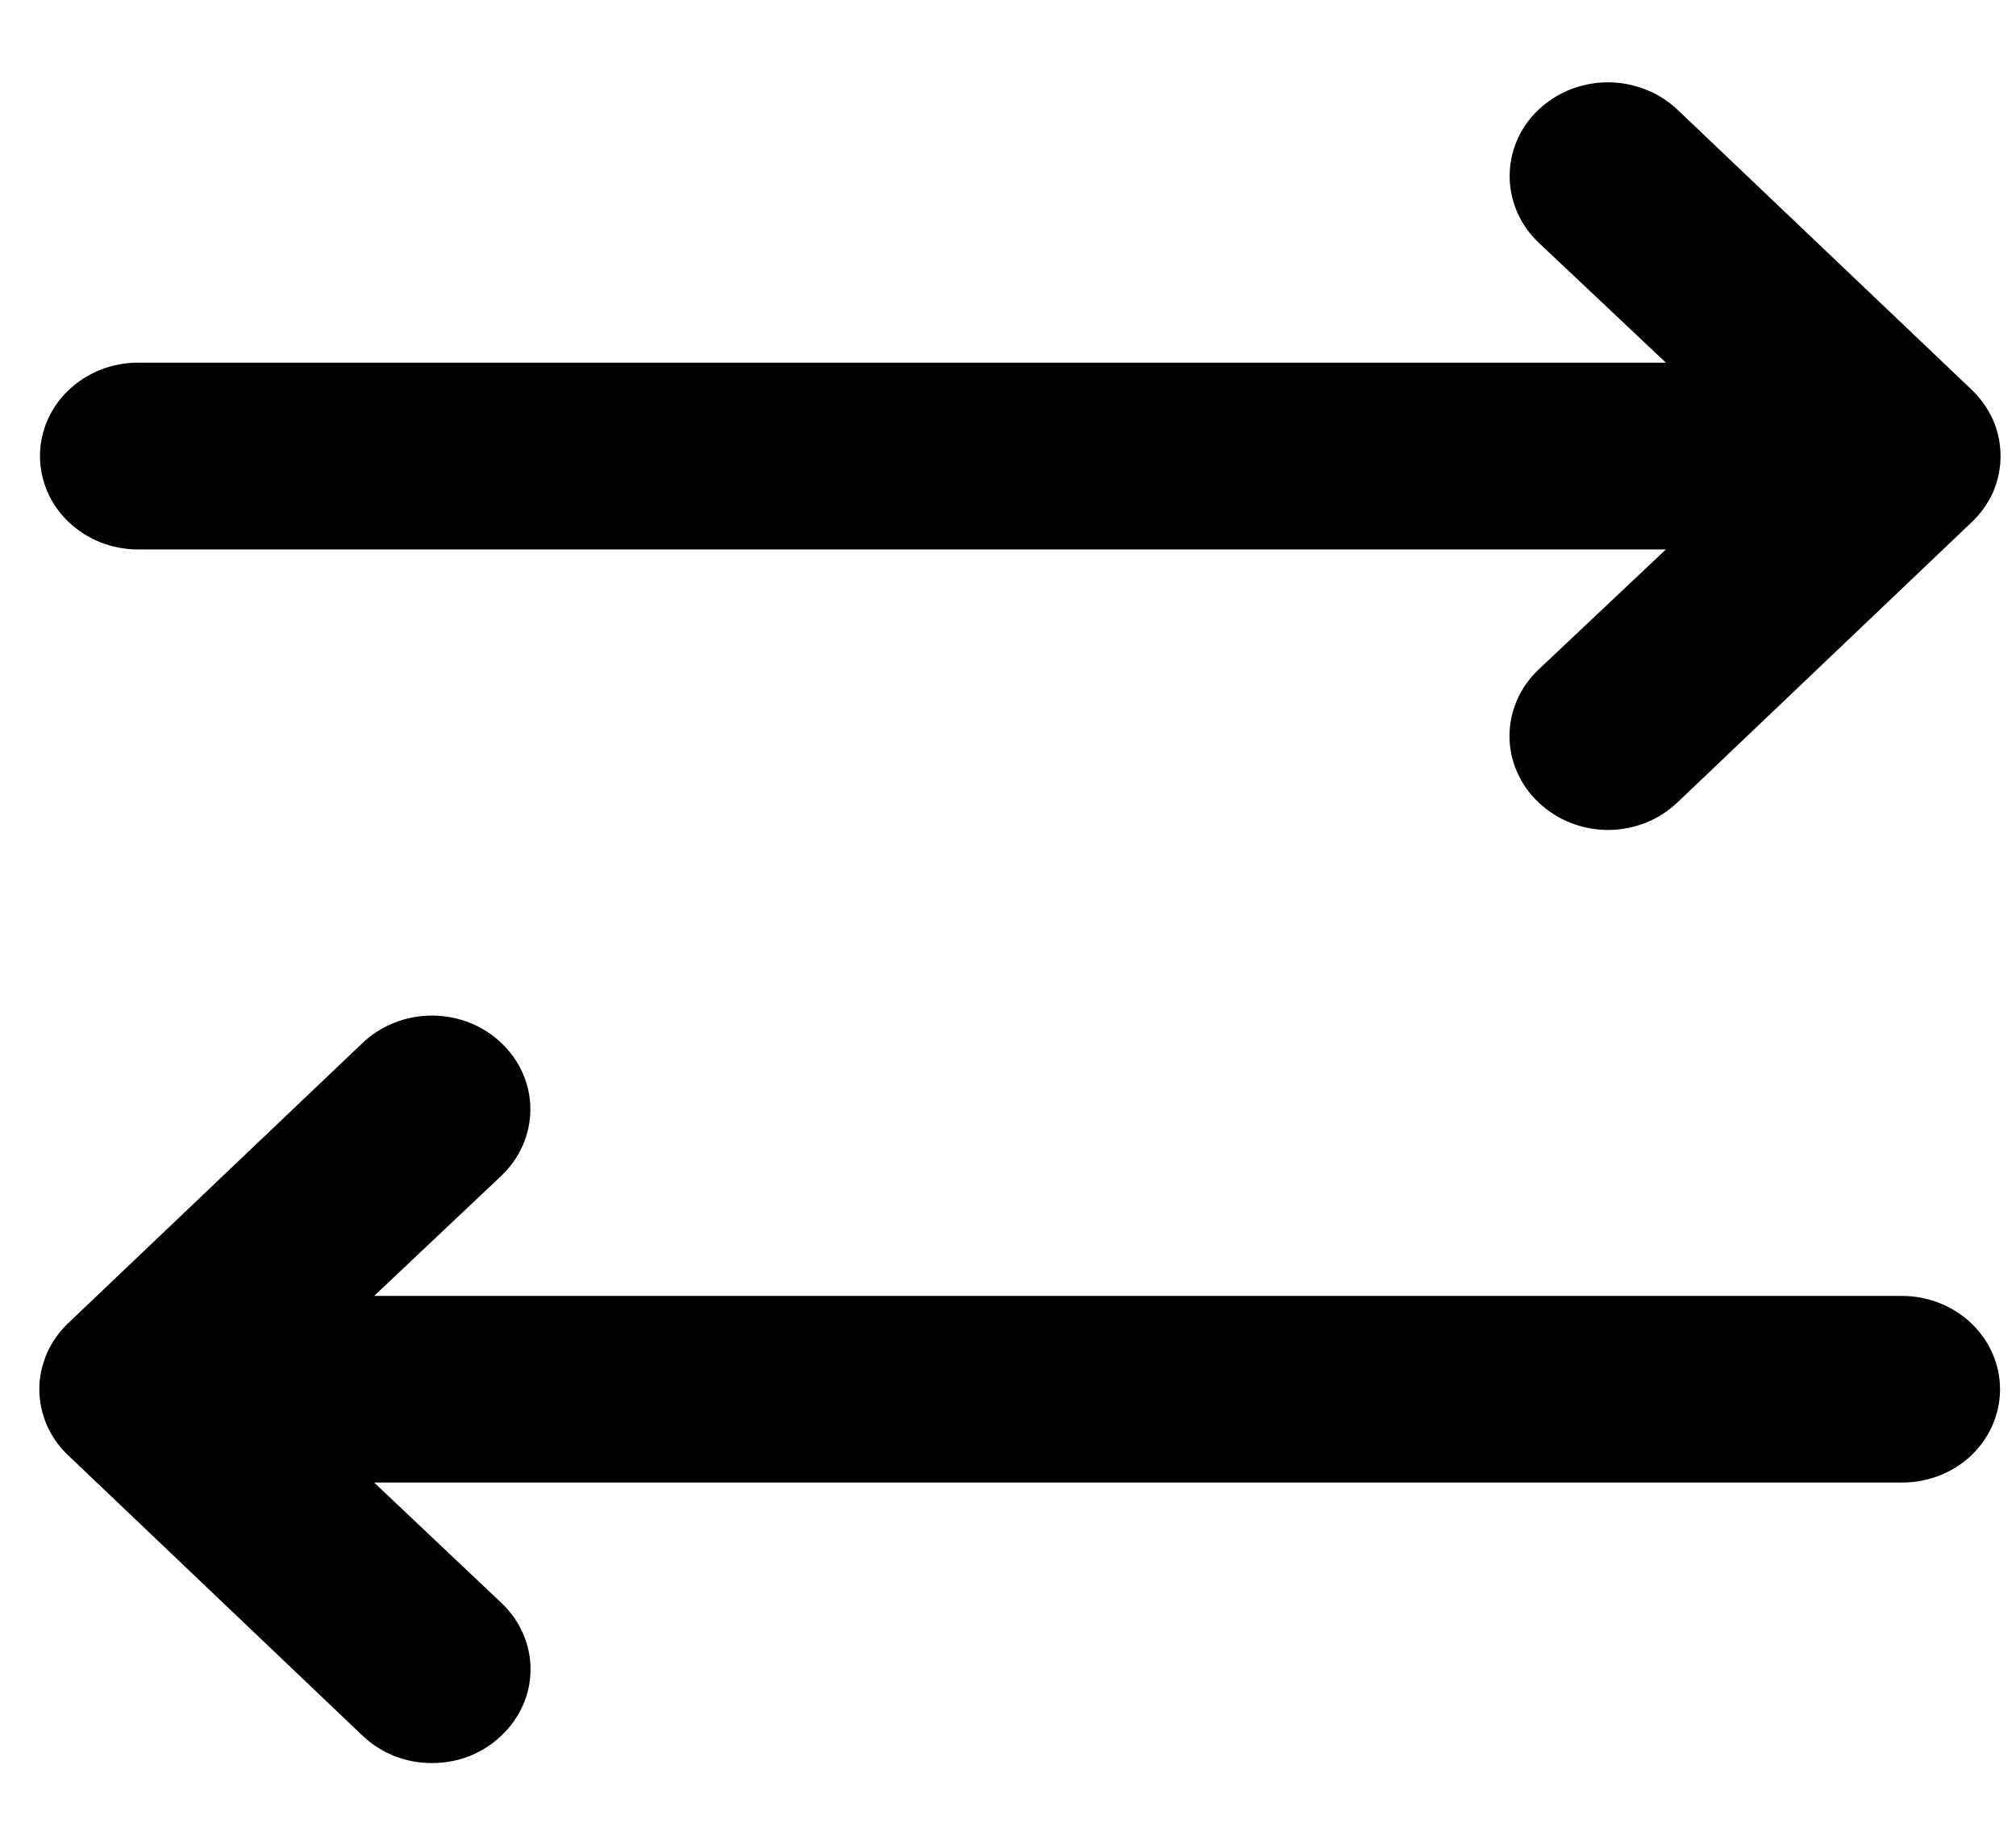 <svg width="12" height="11" viewBox="0 0 12 11" fill="none" xmlns="http://www.w3.org/2000/svg">
<path d="M9.986 0.654C9.931 0.602 9.867 0.561 9.796 0.533C9.725 0.505 9.648 0.49 9.572 0.49C9.416 0.49 9.267 0.549 9.157 0.654C9.047 0.758 8.986 0.9 8.986 1.048C8.986 1.196 9.047 1.338 9.157 1.443L9.916 2.159H0.821C0.666 2.159 0.518 2.218 0.409 2.322C0.299 2.426 0.238 2.568 0.238 2.715C0.238 2.862 0.299 3.004 0.409 3.108C0.518 3.212 0.666 3.271 0.821 3.271H9.916L9.157 3.987C9.103 4.039 9.059 4.1 9.03 4.168C9 4.236 8.985 4.308 8.985 4.382C8.985 4.455 9 4.528 9.03 4.595C9.059 4.663 9.103 4.725 9.157 4.776C9.212 4.828 9.276 4.87 9.347 4.898C9.418 4.926 9.495 4.941 9.572 4.941C9.649 4.941 9.725 4.926 9.796 4.898C9.867 4.87 9.931 4.828 9.986 4.776L11.736 3.109C11.79 3.058 11.834 2.996 11.864 2.929C11.893 2.861 11.908 2.788 11.908 2.715C11.908 2.642 11.893 2.569 11.864 2.501C11.834 2.434 11.79 2.372 11.736 2.32L9.986 0.654Z" fill="black"/>
<path d="M11.322 7.715H2.227L2.985 6.999C3.095 6.894 3.157 6.752 3.157 6.604C3.157 6.456 3.095 6.314 2.985 6.21C2.876 6.105 2.727 6.046 2.571 6.046C2.416 6.046 2.267 6.105 2.157 6.21L0.407 7.876C0.352 7.928 0.309 7.989 0.279 8.057C0.25 8.125 0.234 8.197 0.234 8.271C0.234 8.344 0.25 8.417 0.279 8.485C0.309 8.552 0.352 8.614 0.407 8.665L2.157 10.332C2.211 10.384 2.276 10.425 2.347 10.454C2.418 10.482 2.494 10.496 2.571 10.496C2.648 10.496 2.724 10.482 2.796 10.454C2.867 10.425 2.931 10.384 2.985 10.332C3.04 10.28 3.083 10.219 3.113 10.151C3.143 10.084 3.158 10.011 3.158 9.938C3.158 9.864 3.143 9.792 3.113 9.724C3.083 9.656 3.04 9.595 2.985 9.543L2.227 8.826H11.322C11.476 8.826 11.625 8.768 11.734 8.664C11.843 8.56 11.905 8.418 11.905 8.271C11.905 8.123 11.843 7.982 11.734 7.878C11.625 7.774 11.476 7.715 11.322 7.715Z" fill="black"/>
</svg>
